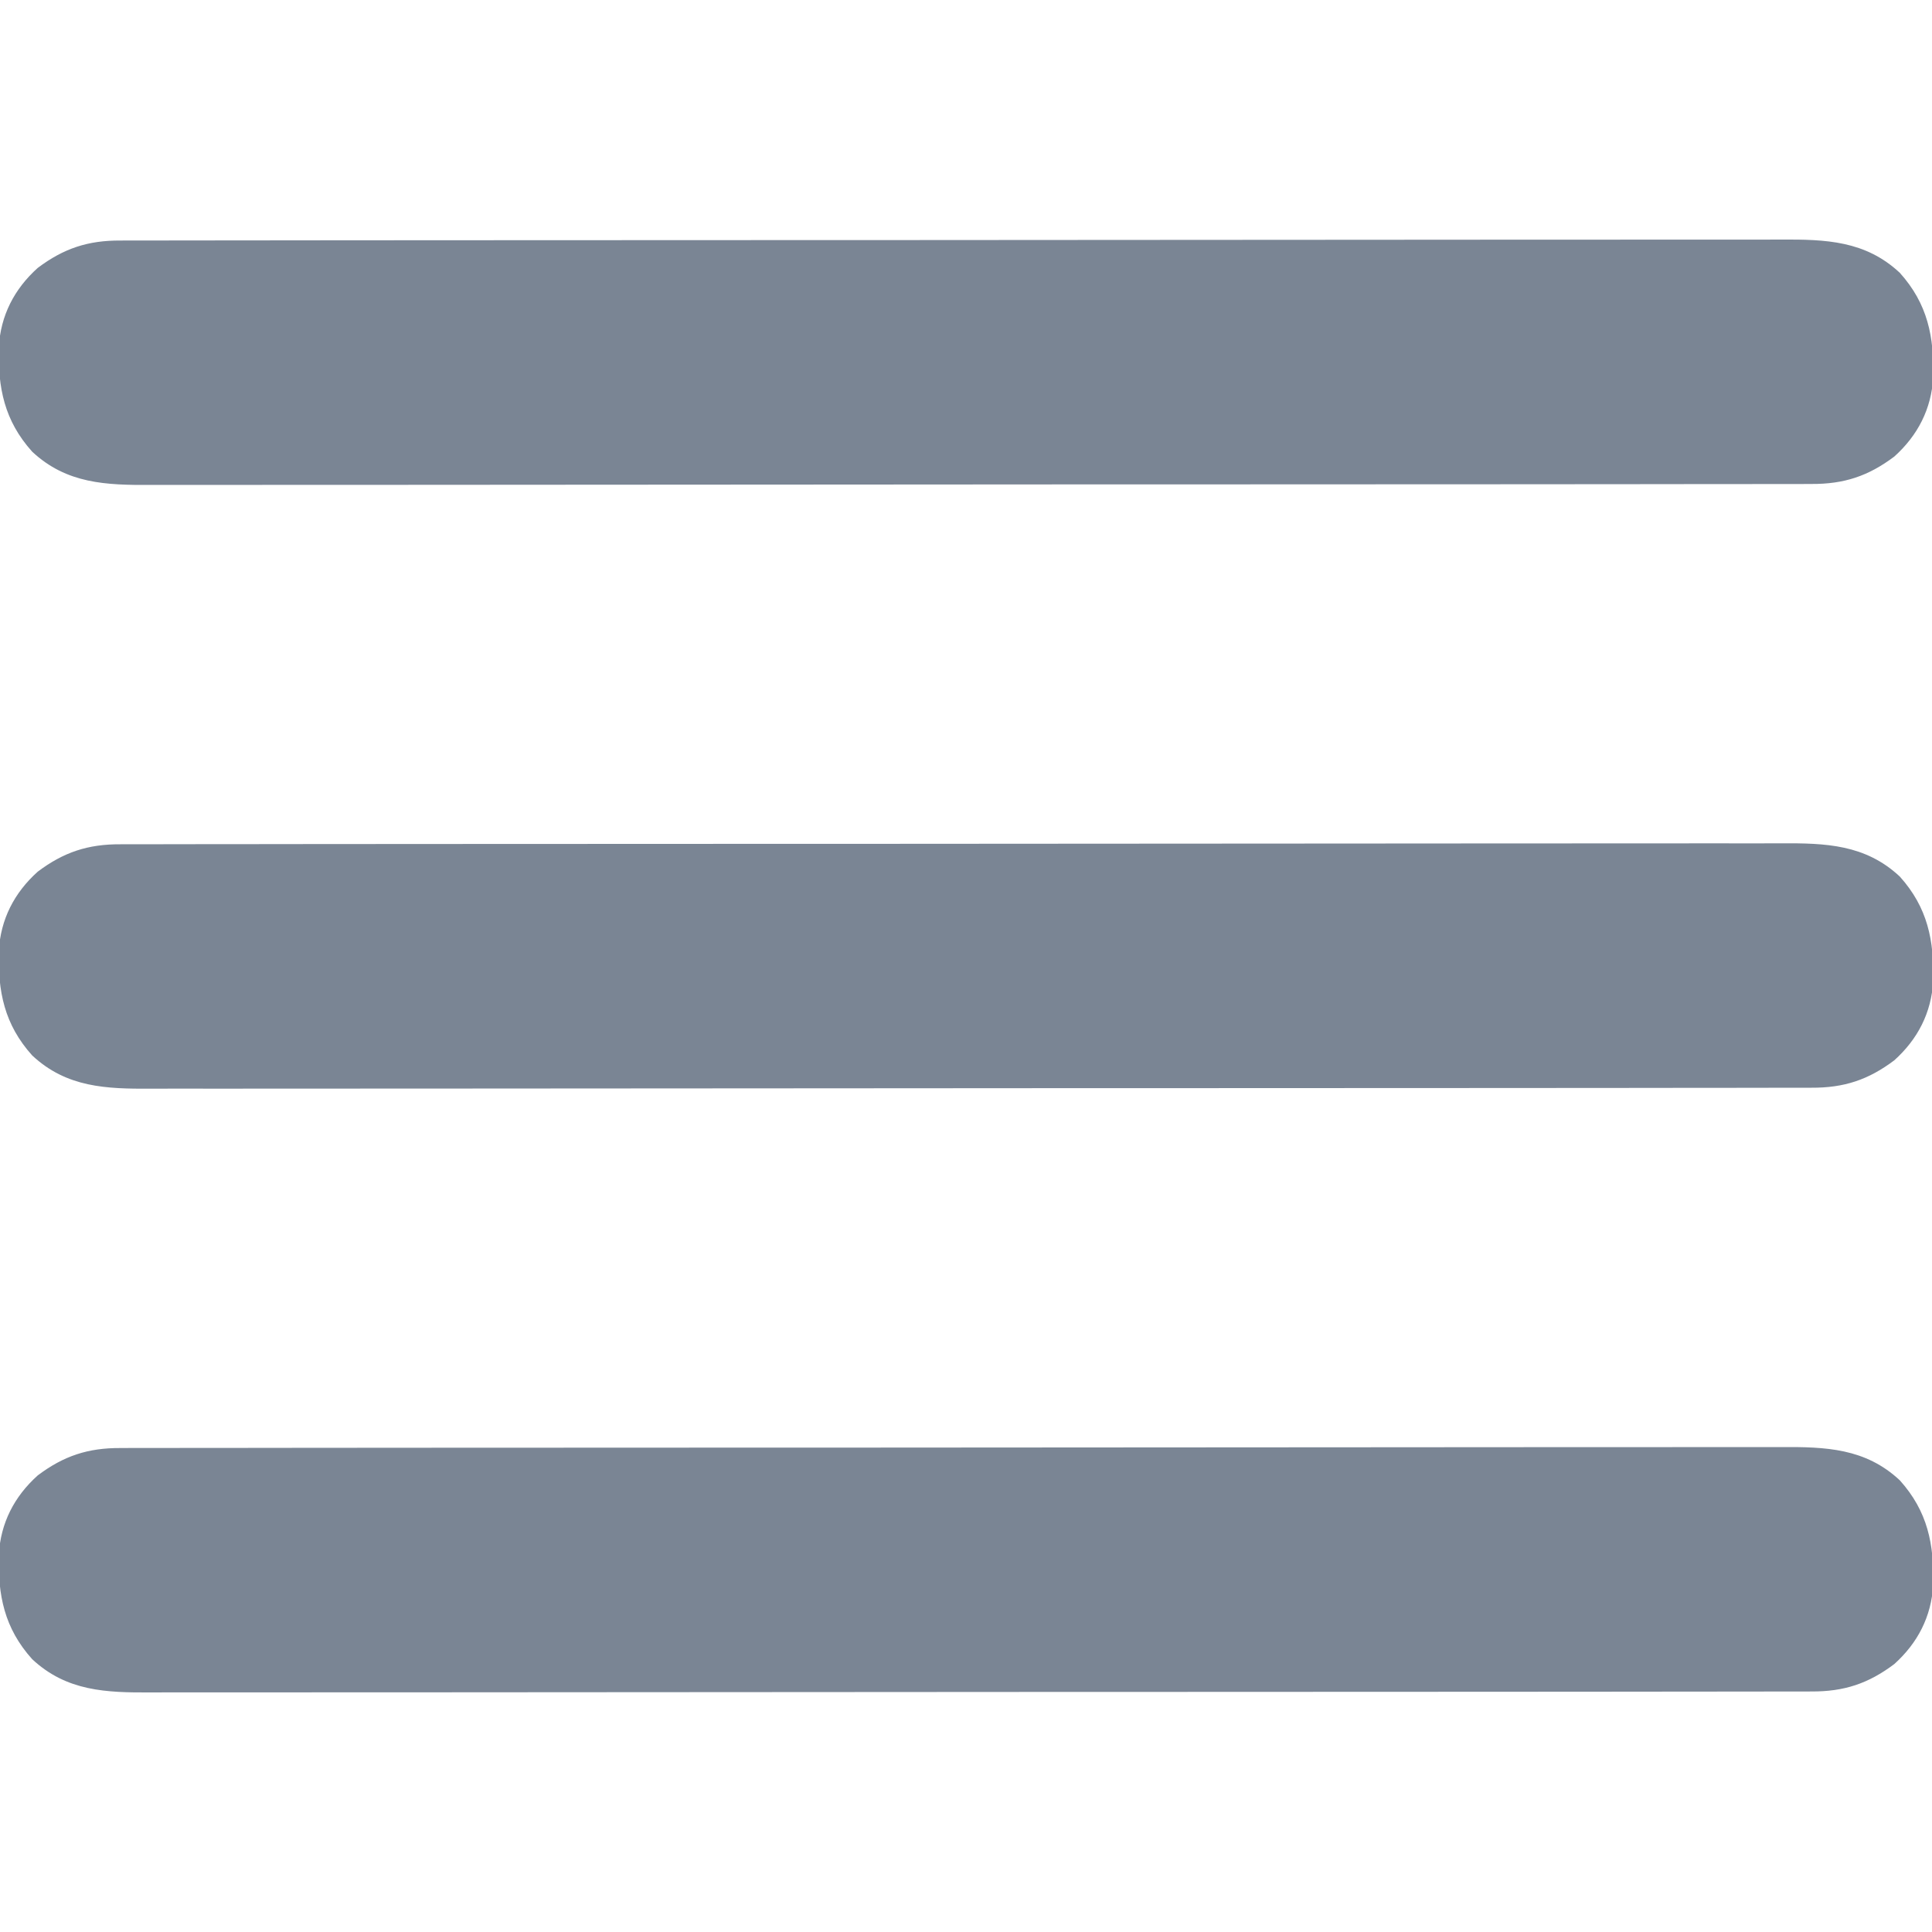 <svg width="512" height="512" viewBox="0 0 512 512" fill="none" xmlns="http://www.w3.org/2000/svg">
<g clip-path="url(#clip0_106_165)">
<path d="M31.957 383.743C32.744 383.739 33.531 383.736 34.343 383.732C36.985 383.723 39.627 383.728 42.269 383.733C44.181 383.729 46.093 383.724 48.005 383.719C53.263 383.707 58.52 383.707 63.778 383.709C69.447 383.71 75.115 383.699 80.784 383.689C91.892 383.673 103 383.667 114.108 383.666C123.136 383.665 132.164 383.661 141.192 383.655C162.618 383.64 184.043 383.628 205.469 383.629C206.497 383.629 206.497 383.629 207.545 383.629C211.018 383.629 214.491 383.629 217.964 383.629C218.654 383.629 219.343 383.629 220.054 383.63C221.449 383.63 222.843 383.63 224.238 383.63C245.936 383.631 267.635 383.616 289.333 383.589C313.713 383.558 338.092 383.541 362.472 383.543C375.38 383.543 388.287 383.538 401.195 383.516C412.185 383.498 423.175 383.494 434.165 383.507C439.772 383.514 445.379 383.514 450.986 383.497C456.121 383.481 461.256 383.484 466.39 383.501C468.246 383.504 470.102 383.5 471.958 383.489C483.834 383.423 494.336 383.767 503.469 392.297C510.862 400.521 512.582 409.235 512.312 420.012C511.838 428.398 508.225 435.403 502 441C495.121 446.173 488.685 448.306 480.043 448.258C479.256 448.261 478.468 448.265 477.657 448.268C475.015 448.277 472.373 448.273 469.73 448.268C467.819 448.271 465.907 448.276 463.995 448.281C458.737 448.294 453.48 448.293 448.222 448.291C442.553 448.291 436.884 448.302 431.216 448.311C420.108 448.328 409 448.333 397.892 448.334C388.864 448.335 379.836 448.339 370.808 448.346C349.382 448.36 327.957 448.373 306.531 448.372C305.503 448.372 305.503 448.372 304.455 448.372C300.982 448.371 297.509 448.371 294.036 448.371C293.346 448.371 292.657 448.371 291.946 448.371C290.551 448.371 289.156 448.371 287.762 448.371C266.063 448.369 244.365 448.385 222.667 448.412C198.287 448.443 173.908 448.46 149.528 448.458C136.62 448.457 123.713 448.463 110.805 448.484C99.815 448.502 88.825 448.507 77.835 448.493C72.228 448.487 66.621 448.487 61.013 448.504C55.879 448.52 50.744 448.517 45.61 448.499C43.754 448.496 41.898 448.5 40.042 448.511C28.166 448.578 17.664 448.233 8.531 439.703C1.138 431.48 -0.582 422.766 -0.313 411.989C0.162 403.603 3.775 396.597 10 391C16.879 385.827 23.315 383.694 31.957 383.743Z" fill="#7A8594"/>
<path d="M31.957 223.743C32.744 223.739 33.531 223.736 34.343 223.732C36.985 223.723 39.627 223.728 42.269 223.733C44.181 223.729 46.093 223.724 48.005 223.719C53.263 223.707 58.52 223.707 63.778 223.709C69.447 223.71 75.115 223.699 80.784 223.689C91.892 223.672 103 223.667 114.108 223.666C123.136 223.665 132.164 223.661 141.192 223.654C162.618 223.64 184.043 223.627 205.469 223.628C206.497 223.629 206.497 223.629 207.545 223.629C211.018 223.629 214.491 223.629 217.964 223.629C218.654 223.629 219.343 223.629 220.054 223.629C221.449 223.629 222.843 223.629 224.238 223.63C245.936 223.631 267.635 223.616 289.333 223.588C313.713 223.558 338.092 223.54 362.472 223.542C375.38 223.543 388.287 223.537 401.195 223.516C412.185 223.498 423.175 223.493 434.165 223.507C439.772 223.514 445.379 223.514 450.986 223.496C456.121 223.481 461.256 223.483 466.39 223.501C468.246 223.504 470.102 223.5 471.958 223.489C483.834 223.423 494.336 223.767 503.469 232.297C510.862 240.52 512.582 249.234 512.312 260.012C511.838 268.397 508.225 275.403 502 281C495.121 286.173 488.685 288.306 480.043 288.257C479.256 288.261 478.468 288.264 477.657 288.268C475.015 288.277 472.373 288.272 469.73 288.267C467.819 288.271 465.907 288.276 463.995 288.281C458.737 288.293 453.48 288.293 448.222 288.291C442.553 288.29 436.884 288.301 431.216 288.311C420.108 288.328 409 288.333 397.892 288.334C388.864 288.335 379.836 288.339 370.808 288.346C349.382 288.36 327.957 288.373 306.531 288.372C305.503 288.371 305.503 288.371 304.455 288.371C300.982 288.371 297.509 288.371 294.036 288.371C293.346 288.371 292.657 288.371 291.946 288.371C290.551 288.371 289.156 288.371 287.762 288.37C266.063 288.369 244.365 288.384 222.667 288.412C198.287 288.442 173.908 288.46 149.528 288.458C136.62 288.457 123.713 288.463 110.805 288.484C99.815 288.502 88.825 288.507 77.835 288.493C72.228 288.486 66.621 288.486 61.013 288.504C55.879 288.519 50.744 288.517 45.61 288.499C43.754 288.496 41.898 288.5 40.042 288.511C28.166 288.577 17.664 288.233 8.531 279.703C1.138 271.48 -0.582 262.766 -0.313 251.988C0.162 243.603 3.775 236.597 10 231C16.879 225.827 23.315 223.694 31.957 223.743Z" fill="#7A8594"/>
<path d="M31.957 63.743C32.744 63.739 33.531 63.736 34.343 63.732C36.985 63.723 39.627 63.728 42.269 63.733C44.181 63.729 46.093 63.724 48.005 63.719C53.263 63.707 58.52 63.707 63.778 63.709C69.447 63.71 75.115 63.699 80.784 63.689C91.892 63.672 103 63.667 114.108 63.666C123.136 63.665 132.164 63.661 141.192 63.654C162.618 63.64 184.043 63.627 205.469 63.629C206.497 63.629 206.497 63.629 207.545 63.629C211.018 63.629 214.491 63.629 217.964 63.629C218.654 63.629 219.343 63.629 220.054 63.629C221.449 63.629 222.843 63.629 224.238 63.63C245.936 63.631 267.635 63.616 289.333 63.588C313.713 63.558 338.092 63.541 362.472 63.542C375.38 63.543 388.287 63.538 401.195 63.516C412.185 63.498 423.175 63.493 434.165 63.507C439.772 63.514 445.379 63.514 450.986 63.496C456.121 63.481 461.256 63.483 466.39 63.501C468.246 63.504 470.102 63.5 471.958 63.489C483.834 63.423 494.336 63.767 503.469 72.297C510.862 80.52 512.582 89.234 512.312 100.012C511.838 108.397 508.225 115.403 502 121C495.121 126.173 488.685 128.306 480.043 128.257C479.256 128.261 478.468 128.264 477.657 128.268C475.015 128.277 472.373 128.272 469.73 128.267C467.819 128.271 465.907 128.276 463.995 128.281C458.737 128.293 453.48 128.293 448.222 128.291C442.553 128.29 436.884 128.301 431.216 128.311C420.108 128.328 409 128.333 397.892 128.334C388.864 128.335 379.836 128.339 370.808 128.346C349.382 128.36 327.957 128.373 306.531 128.372C305.503 128.371 305.503 128.371 304.455 128.371C300.982 128.371 297.509 128.371 294.036 128.371C293.346 128.371 292.657 128.371 291.946 128.371C290.551 128.371 289.156 128.371 287.762 128.37C266.063 128.369 244.365 128.384 222.667 128.412C198.287 128.442 173.908 128.46 149.528 128.458C136.62 128.457 123.713 128.463 110.805 128.484C99.815 128.502 88.825 128.507 77.835 128.493C72.228 128.486 66.621 128.486 61.013 128.504C55.879 128.519 50.744 128.517 45.61 128.499C43.754 128.496 41.898 128.5 40.042 128.511C28.166 128.577 17.664 128.233 8.531 119.703C1.138 111.48 -0.582 102.766 -0.313 91.988C0.162 83.603 3.775 76.597 10 71C16.879 65.827 23.315 63.694 31.957 63.743Z" fill="#7A8594"/>
</g>
<defs>
<clipPath id="clip0_106_165">
<rect width="512" height="512" fill="white"/>
</clipPath>
</defs>
</svg>
